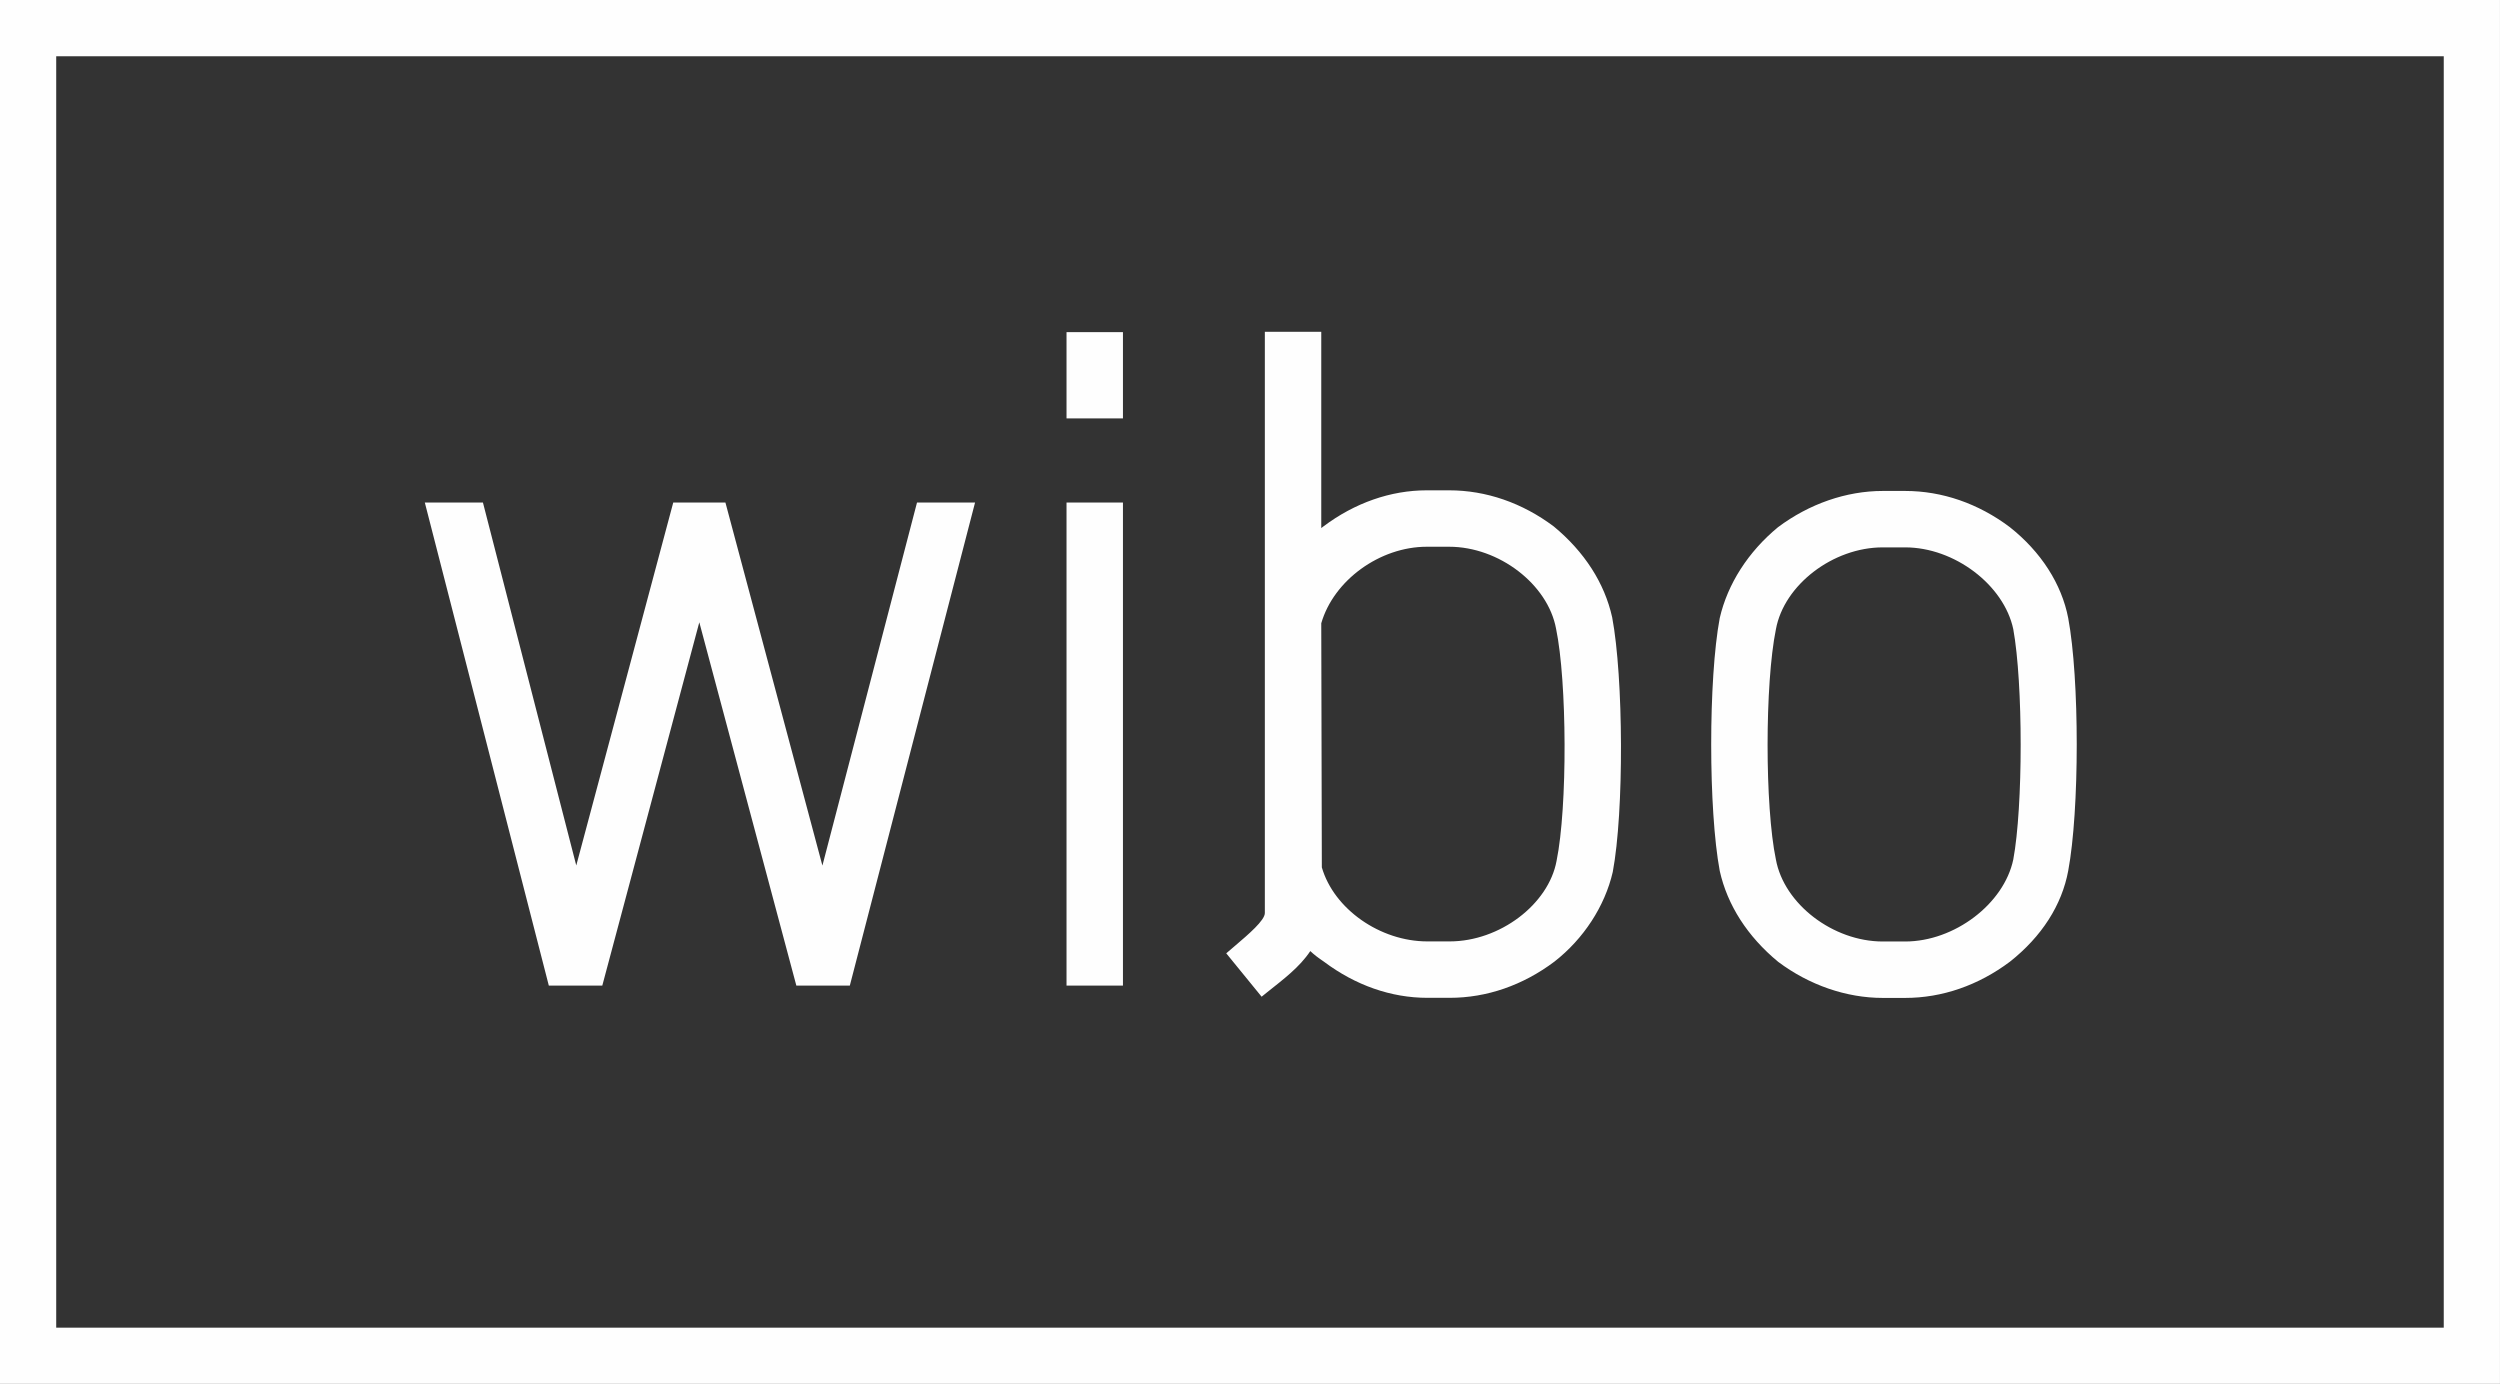 <?xml version="1.0" standalone="no"?>
<!DOCTYPE svg PUBLIC "-//W3C//DTD SVG 1.1//EN" "http://www.w3.org/Graphics/SVG/1.1/DTD/svg11.dtd">
<svg xmlns="http://www.w3.org/2000/svg" xmlns:xlink="http://www.w3.org/1999/xlink" xmlns:xodm="http://www.corel.com/coreldraw/odm/2003" xml:space="preserve" width="82900000" height="45890000" version="1.1" style="shape-rendering:geometricPrecision; text-rendering:geometricPrecision; image-rendering:optimizeQuality; fill-rule:evenodd; clip-rule:evenodd" viewBox="0 0 82900000 45890000">
 <rect x="0" y="0" width="82900000" height="45890000" fill="#333333" stroke="none"/>
 <defs>
  <style type="text/css">
   <![CDATA[
    .fil0 {fill:#FEFEFE}
   ]]>
  </style>
 </defs>
 <g id="Warstwa_x0020_1">
  <path class="fil0" d="M66760000 28503000c-310000,1471000 -1951000,2717000 -3584000,2717000l-744000 0c-1649000,0 -3272000,-1242000 -3543000,-2717000 -368000,-1756000 -368000,-5838000 1000,-7640000 270000,-1469000 1893000,-2712000 3542000,-2712000l744000 0c1633000,0 3274000,1245000 3584000,2712000 327000,1800000 327000,5886000 0,7640000zm15207000 17387000l-81967000 0 0 -45890000 82899000 0c1000,15297000 1000,30593000 0,45890000l-932000 0zm-80103000 -1864000l79171000 0 0 -42161000 -79171000 0 0 42161000zm30469000 -27362000l-4153000 16019000 -1773000 0 -3218000 -12048000 -3217000 12048000 -1773000 0 -4112000 -16019000 1927000 0 3095000 12035000 3216000 -12035000 1730000 0 3216000 12039000 3137000 -12039000 1925000 0zm4904000 -2789000l-1871000 0 0 -2861000 1871000 0 0 2861000zm0 18808000l-1871000 0 0 -16019000 1871000 0 0 16019000zm14379000 -4137000c-267000,1447000 -1889000,2671000 -3544000,2671000l-741000 0c-1570000,0 -3099000,-1075000 -3499000,-2455000l-19000 -8094000c412000,-1425000 1941000,-2538000 3499000,-2538000l742000 0c1649000,0 3272000,1241000 3545000,2717000 364000,1745000 383000,5909000 17000,7699000zm1843000 -8078000c-251000,-1132000 -919000,-2171000 -1936000,-3011000 -1044000,-783000 -2244000,-1198000 -3469000,-1198000l-742000 0c-1199000,0 -2385000,415000 -3429000,1198000 -24000,18000 -47000,37000 -70000,54000l0 -6508000 -1871000 0 0 19274000c0,242000 -544000,707000 -981000,1079000l-299000 256000 1173000 1439000 165000 -133000c549000,-439000 1090000,-839000 1449000,-1380000 125000,118000 273000,232000 453000,352000 1046000,785000 2230000,1198000 3429000,1198000l741000 0c1226000,0 2425000,-413000 3473000,-1201000 968000,-756000 1672000,-1837000 1934000,-2973000 376000,-2001000 357000,-6438000 -20000,-8446000zm15123000 28000c-217000,-1129000 -903000,-2200000 -1938000,-3017000 -1043000,-784000 -2244000,-1199000 -3468000,-1199000l-744000 0c-1206000,0 -2438000,426000 -3476000,1204000 -985000,813000 -1670000,1881000 -1930000,3013000 -377000,2012000 -377000,6366000 1000,8384000 253000,1133000 919000,2173000 1937000,3013000 1030000,772000 2262000,1197000 3468000,1197000l744000 0c1224000,0 2425000,-415000 3473000,-1201000 1054000,-833000 1723000,-1878000 1933000,-3015000 377000,-2012000 377000,-6366000 0,-8379000z"/>
 </g>
</svg>
